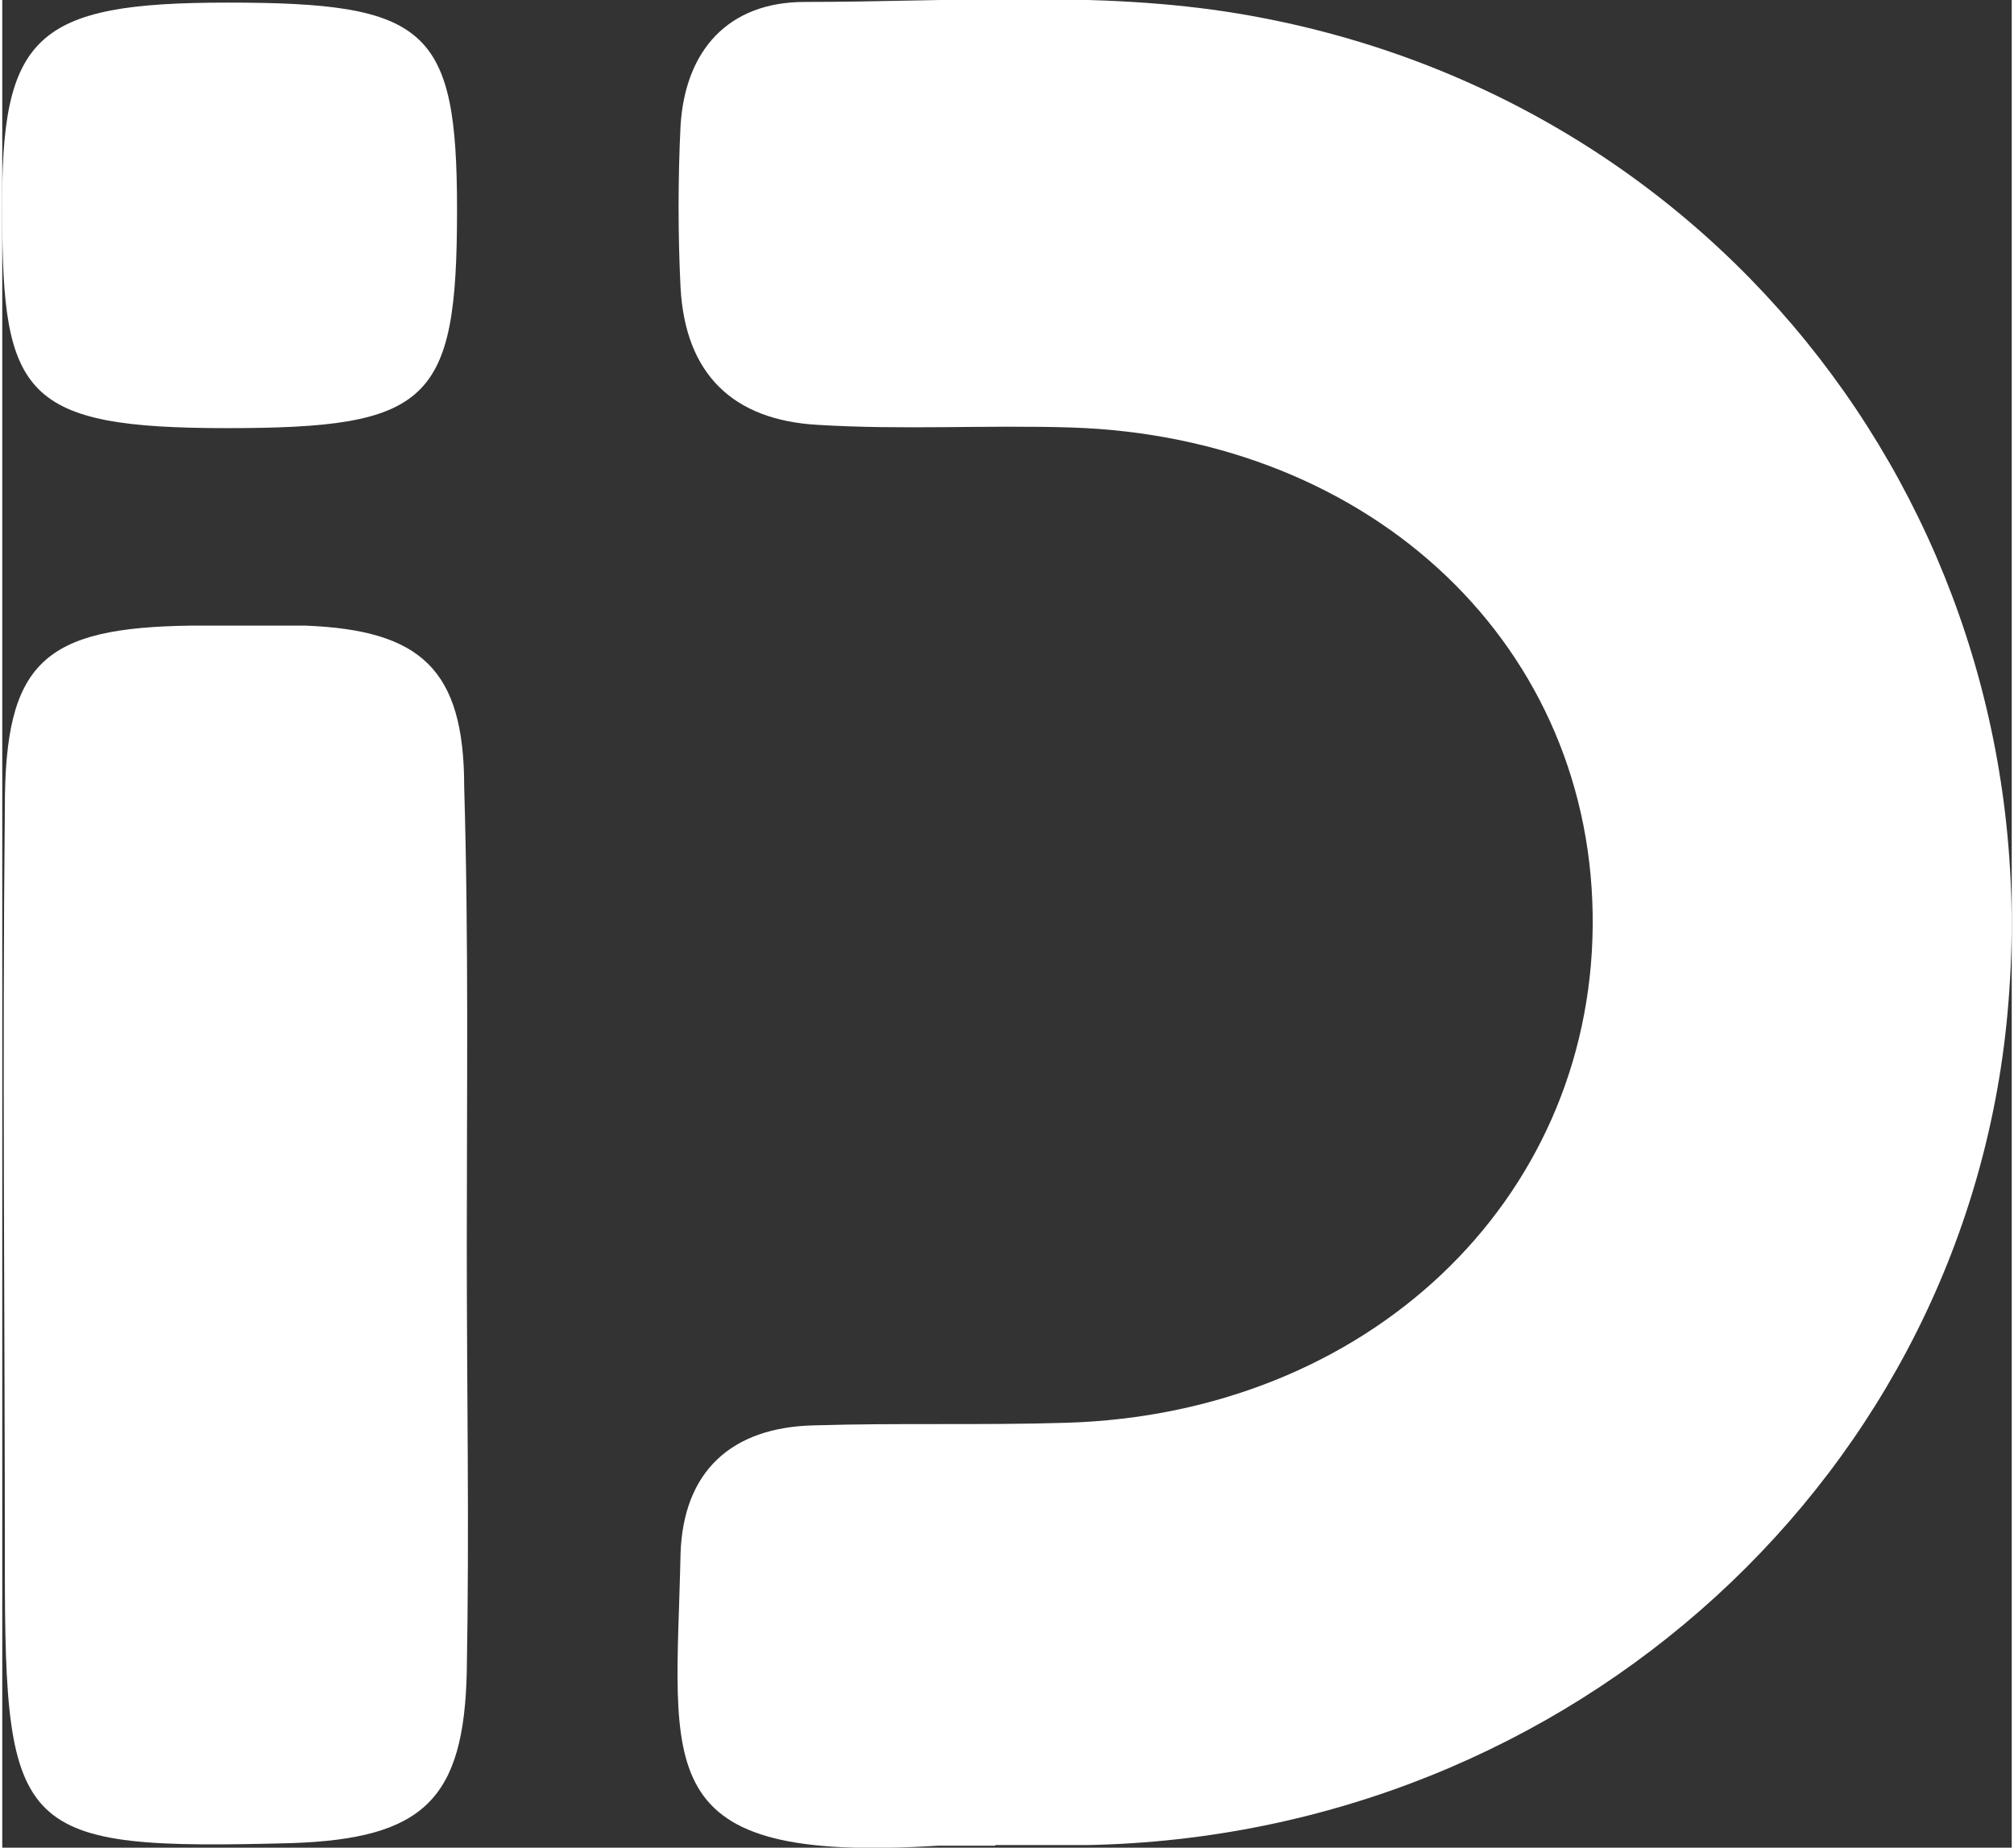 <?xml version="1.0" encoding="UTF-8"?><svg id="a" xmlns="http://www.w3.org/2000/svg" width="1.09cm" height="1cm" viewBox="0 0 30.93 28.44"><rect x="0" y="0" width="30.93" height="28.44" fill="#333333" stroke="none"/><path d="M15.28,28.41h-.88c-4.49,.28-4.03-1.17-3.96-4.49,.04-1.27,.78-1.95,2.05-1.98,1.31-.04,2.58,0,3.89-.04,4.63-.14,8.06-3.4,8.1-7.64,.04-4.28-3.36-7.53-8.03-7.68-1.31-.04-2.58,.04-3.89-.04-1.31-.07-2.05-.78-2.12-2.12-.04-.81-.04-1.66,0-2.48,.07-1.17,.74-1.91,1.91-1.91,2.23,0,4.53-.18,6.68,.18,7.43,1.24,12.45,7.82,11.85,15.21-.57,7.25-6.72,12.84-14.18,12.98h-1.41Z" fill="#ffffff"/><path d="M7.15,19.18c0,2.19,.04,4.35,0,6.54-.04,1.98-.67,2.58-2.69,2.65C.25,28.48,.04,28.27,.04,24.1,.04,20.2,0,16.31,.04,12.42c0-2.23,.6-2.76,2.86-2.79h1.77c1.77,.07,2.44,.67,2.44,2.48,.07,2.37,.04,4.74,.04,7.07Z" fill="#ffffff"/><path d="M3.47,.04C6.54,.04,7,.43,7,3.23c0,2.97-.42,3.36-3.54,3.36S0,6.09,0,3.3C-.03,.54,.5,.04,3.47,.04Z" fill="#ffffff"/></svg>
